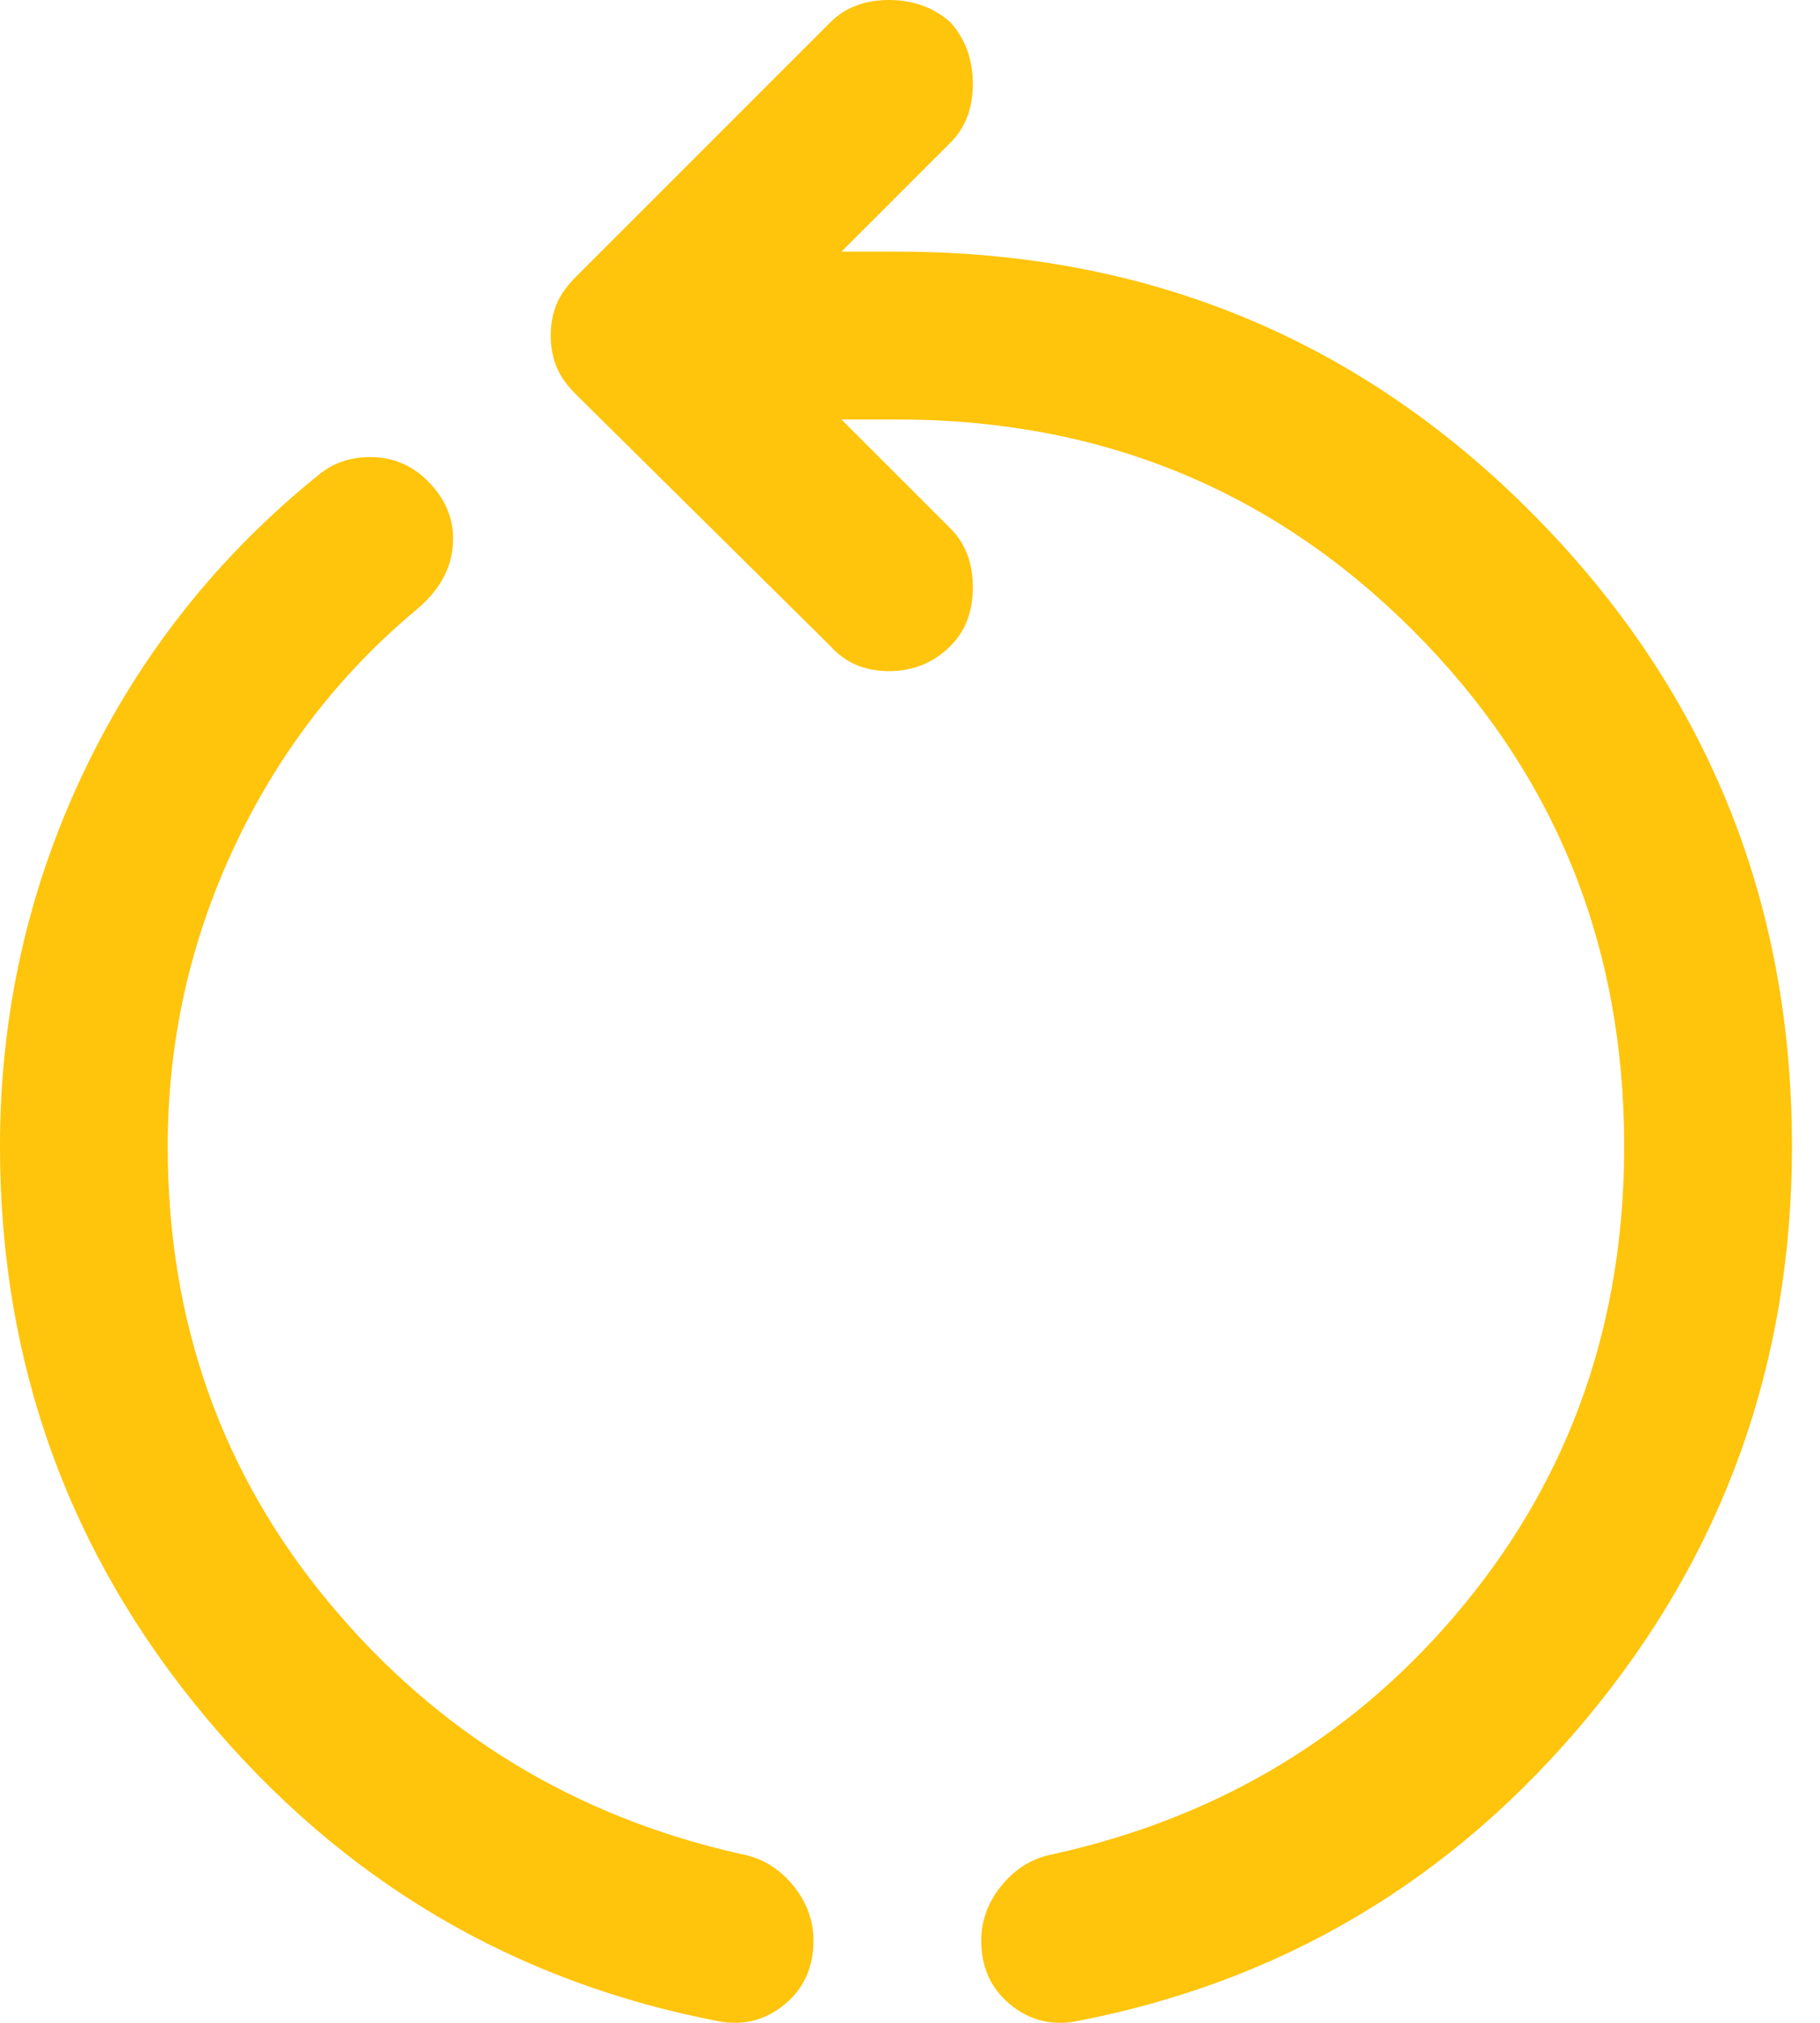 <svg width="27" height="30" viewBox="0 0 27 30" fill="none" xmlns="http://www.w3.org/2000/svg">
<path d="M10.7 29.984C7.631 29.404 5.08 27.897 3.048 25.464C1.016 23.031 0 20.211 0 17.003C0 15.04 0.415 13.188 1.244 11.446C2.074 9.704 3.249 8.225 4.769 7.009C4.99 6.843 5.253 6.767 5.557 6.781C5.861 6.794 6.124 6.912 6.345 7.133C6.622 7.41 6.746 7.728 6.718 8.087C6.691 8.446 6.511 8.764 6.179 9.041C5.018 10.009 4.113 11.191 3.463 12.587C2.813 13.983 2.488 15.455 2.488 17.003C2.488 19.602 3.29 21.863 4.894 23.784C6.497 25.706 8.529 26.943 10.99 27.496C11.294 27.551 11.55 27.703 11.757 27.952C11.965 28.201 12.068 28.477 12.068 28.782C12.068 29.169 11.93 29.48 11.654 29.715C11.377 29.95 11.059 30.04 10.7 29.984ZM15.925 29.984C15.566 30.04 15.248 29.95 14.971 29.715C14.695 29.48 14.557 29.169 14.557 28.782C14.557 28.477 14.66 28.201 14.868 27.952C15.075 27.703 15.331 27.551 15.635 27.496C18.123 26.943 20.155 25.706 21.731 23.784C23.307 21.863 24.095 19.602 24.095 17.003C24.095 13.99 23.052 11.439 20.964 9.352C18.877 7.264 16.326 6.221 13.312 6.221H12.483L14.101 7.838C14.322 8.059 14.432 8.35 14.432 8.709C14.432 9.069 14.322 9.359 14.101 9.58C13.852 9.829 13.547 9.953 13.188 9.953C12.829 9.953 12.538 9.829 12.317 9.58L8.543 5.848C8.405 5.709 8.308 5.571 8.253 5.433C8.198 5.295 8.17 5.143 8.17 4.977C8.17 4.811 8.198 4.659 8.253 4.52C8.308 4.382 8.405 4.244 8.543 4.106L12.317 0.332C12.538 0.111 12.829 0 13.188 0C13.547 0 13.852 0.111 14.101 0.332C14.322 0.581 14.432 0.885 14.432 1.244C14.432 1.604 14.322 1.894 14.101 2.115L12.483 3.732H13.312C17.017 3.732 20.155 5.025 22.727 7.61C25.298 10.195 26.584 13.326 26.584 17.003C26.584 20.211 25.574 23.031 23.556 25.464C21.538 27.897 18.994 29.404 15.925 29.984Z" fill="#FFC40C"/>
</svg>
